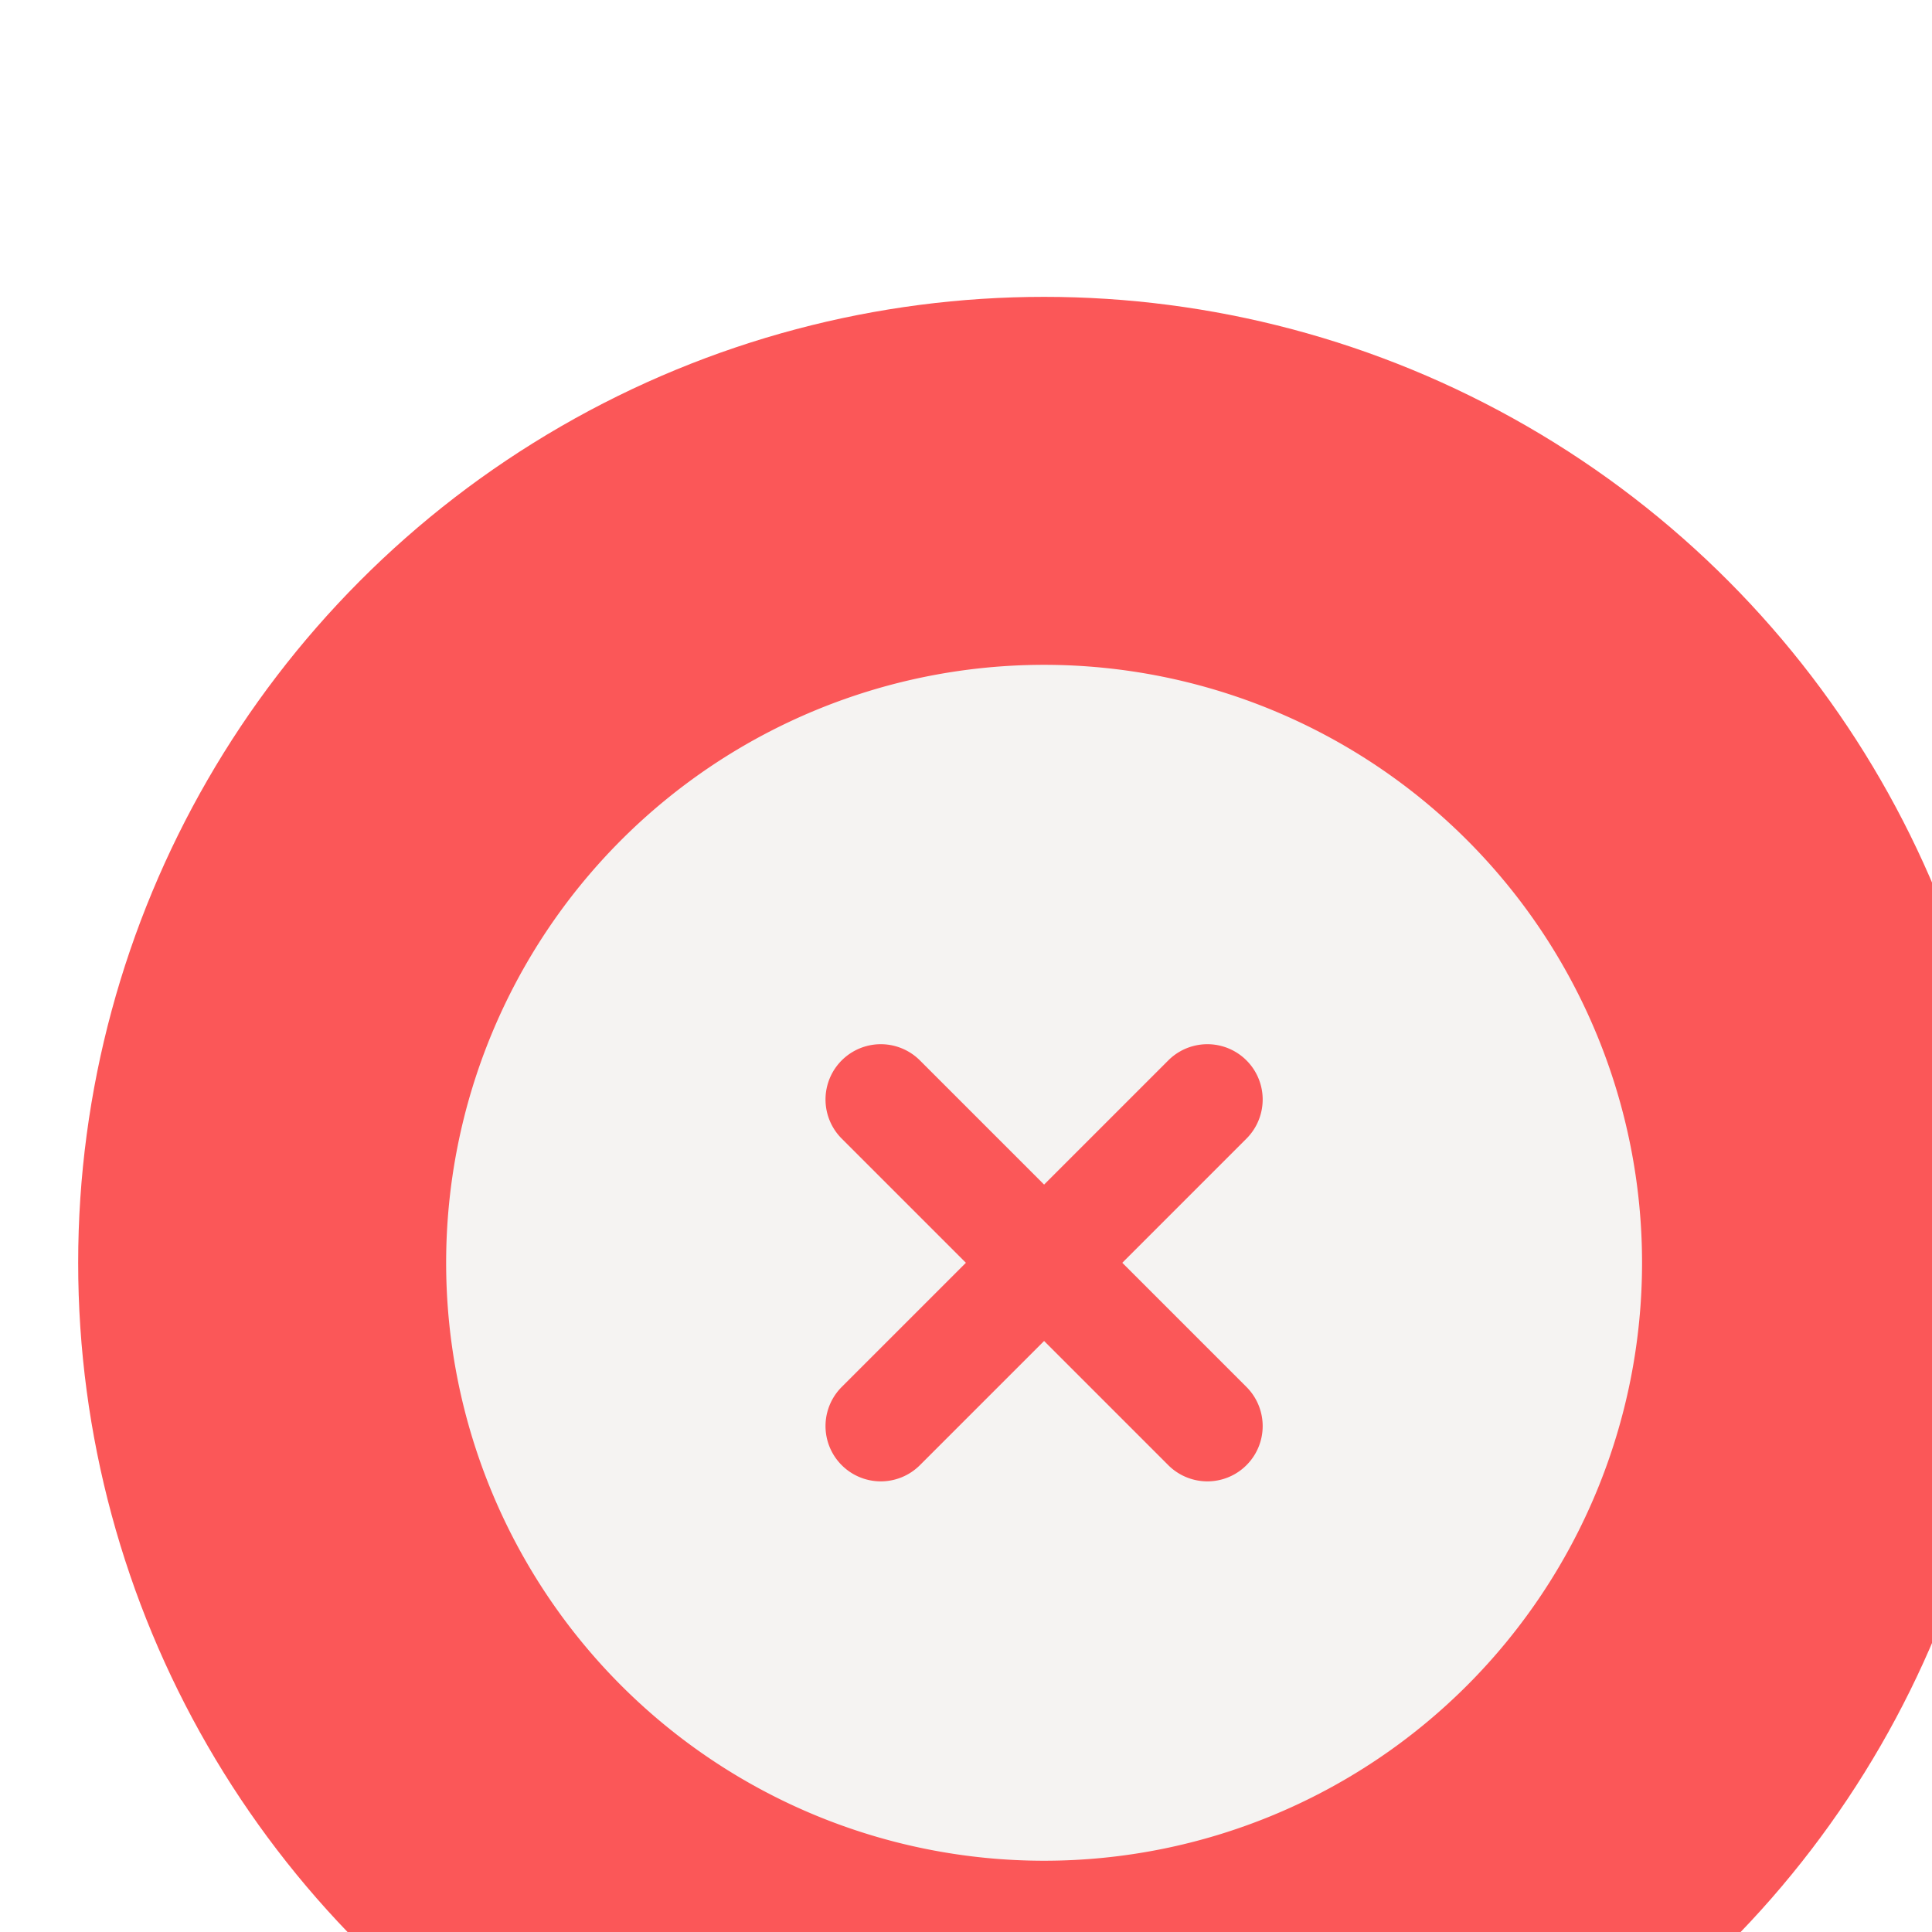 <svg xmlns="http://www.w3.org/2000/svg" fill="none" width="26" height="26"><g filter="url(#a)" transform="translate(-17.6 -12.3)"><g transform="translate(12.7 9.2) scale(.619)"><circle cx="29" cy="26" fill="#fb5758" r="21"/><path fill-rule="evenodd" d="M29 13a13 13 0 1 0 0 26 13 13 0 0 0 0-26zm4.4 10.3a1.2 1.2 0 0 0-1.7-1.7L29 24.3l-2.7-2.7a1.2 1.2 0 1 0-1.7 1.7l2.7 2.7-2.7 2.7a1.2 1.2 0 1 0 1.7 1.7l2.7-2.7 2.7 2.7a1.2 1.2 0 0 0 1.7-1.7L30.7 26Z" fill="#f5f3f2"/></g></g><defs><filter id="a" x="0" y="0" width="60" height="60" filterUnits="userSpaceOnUse" color-interpolation-filters="sRGB"><feFlood flood-opacity="0" result="A"/><feColorMatrix in="SourceAlpha" values="0 0 0 0 0 0 0 0 0 0 0 0 0 0 0 0 0 0 127 0" result="B"/><feOffset dx="1" dy="4"/><feGaussianBlur stdDeviation="4.5"/><feComposite in2="B" operator="out"/><feColorMatrix values="0 0 0 0 0.258 0 0 0 0 0.258 0 0 0 0 0.258 0 0 0 0.24 0"/><feBlend in2="A"/><feBlend in="SourceGraphic"/></filter></defs></svg>